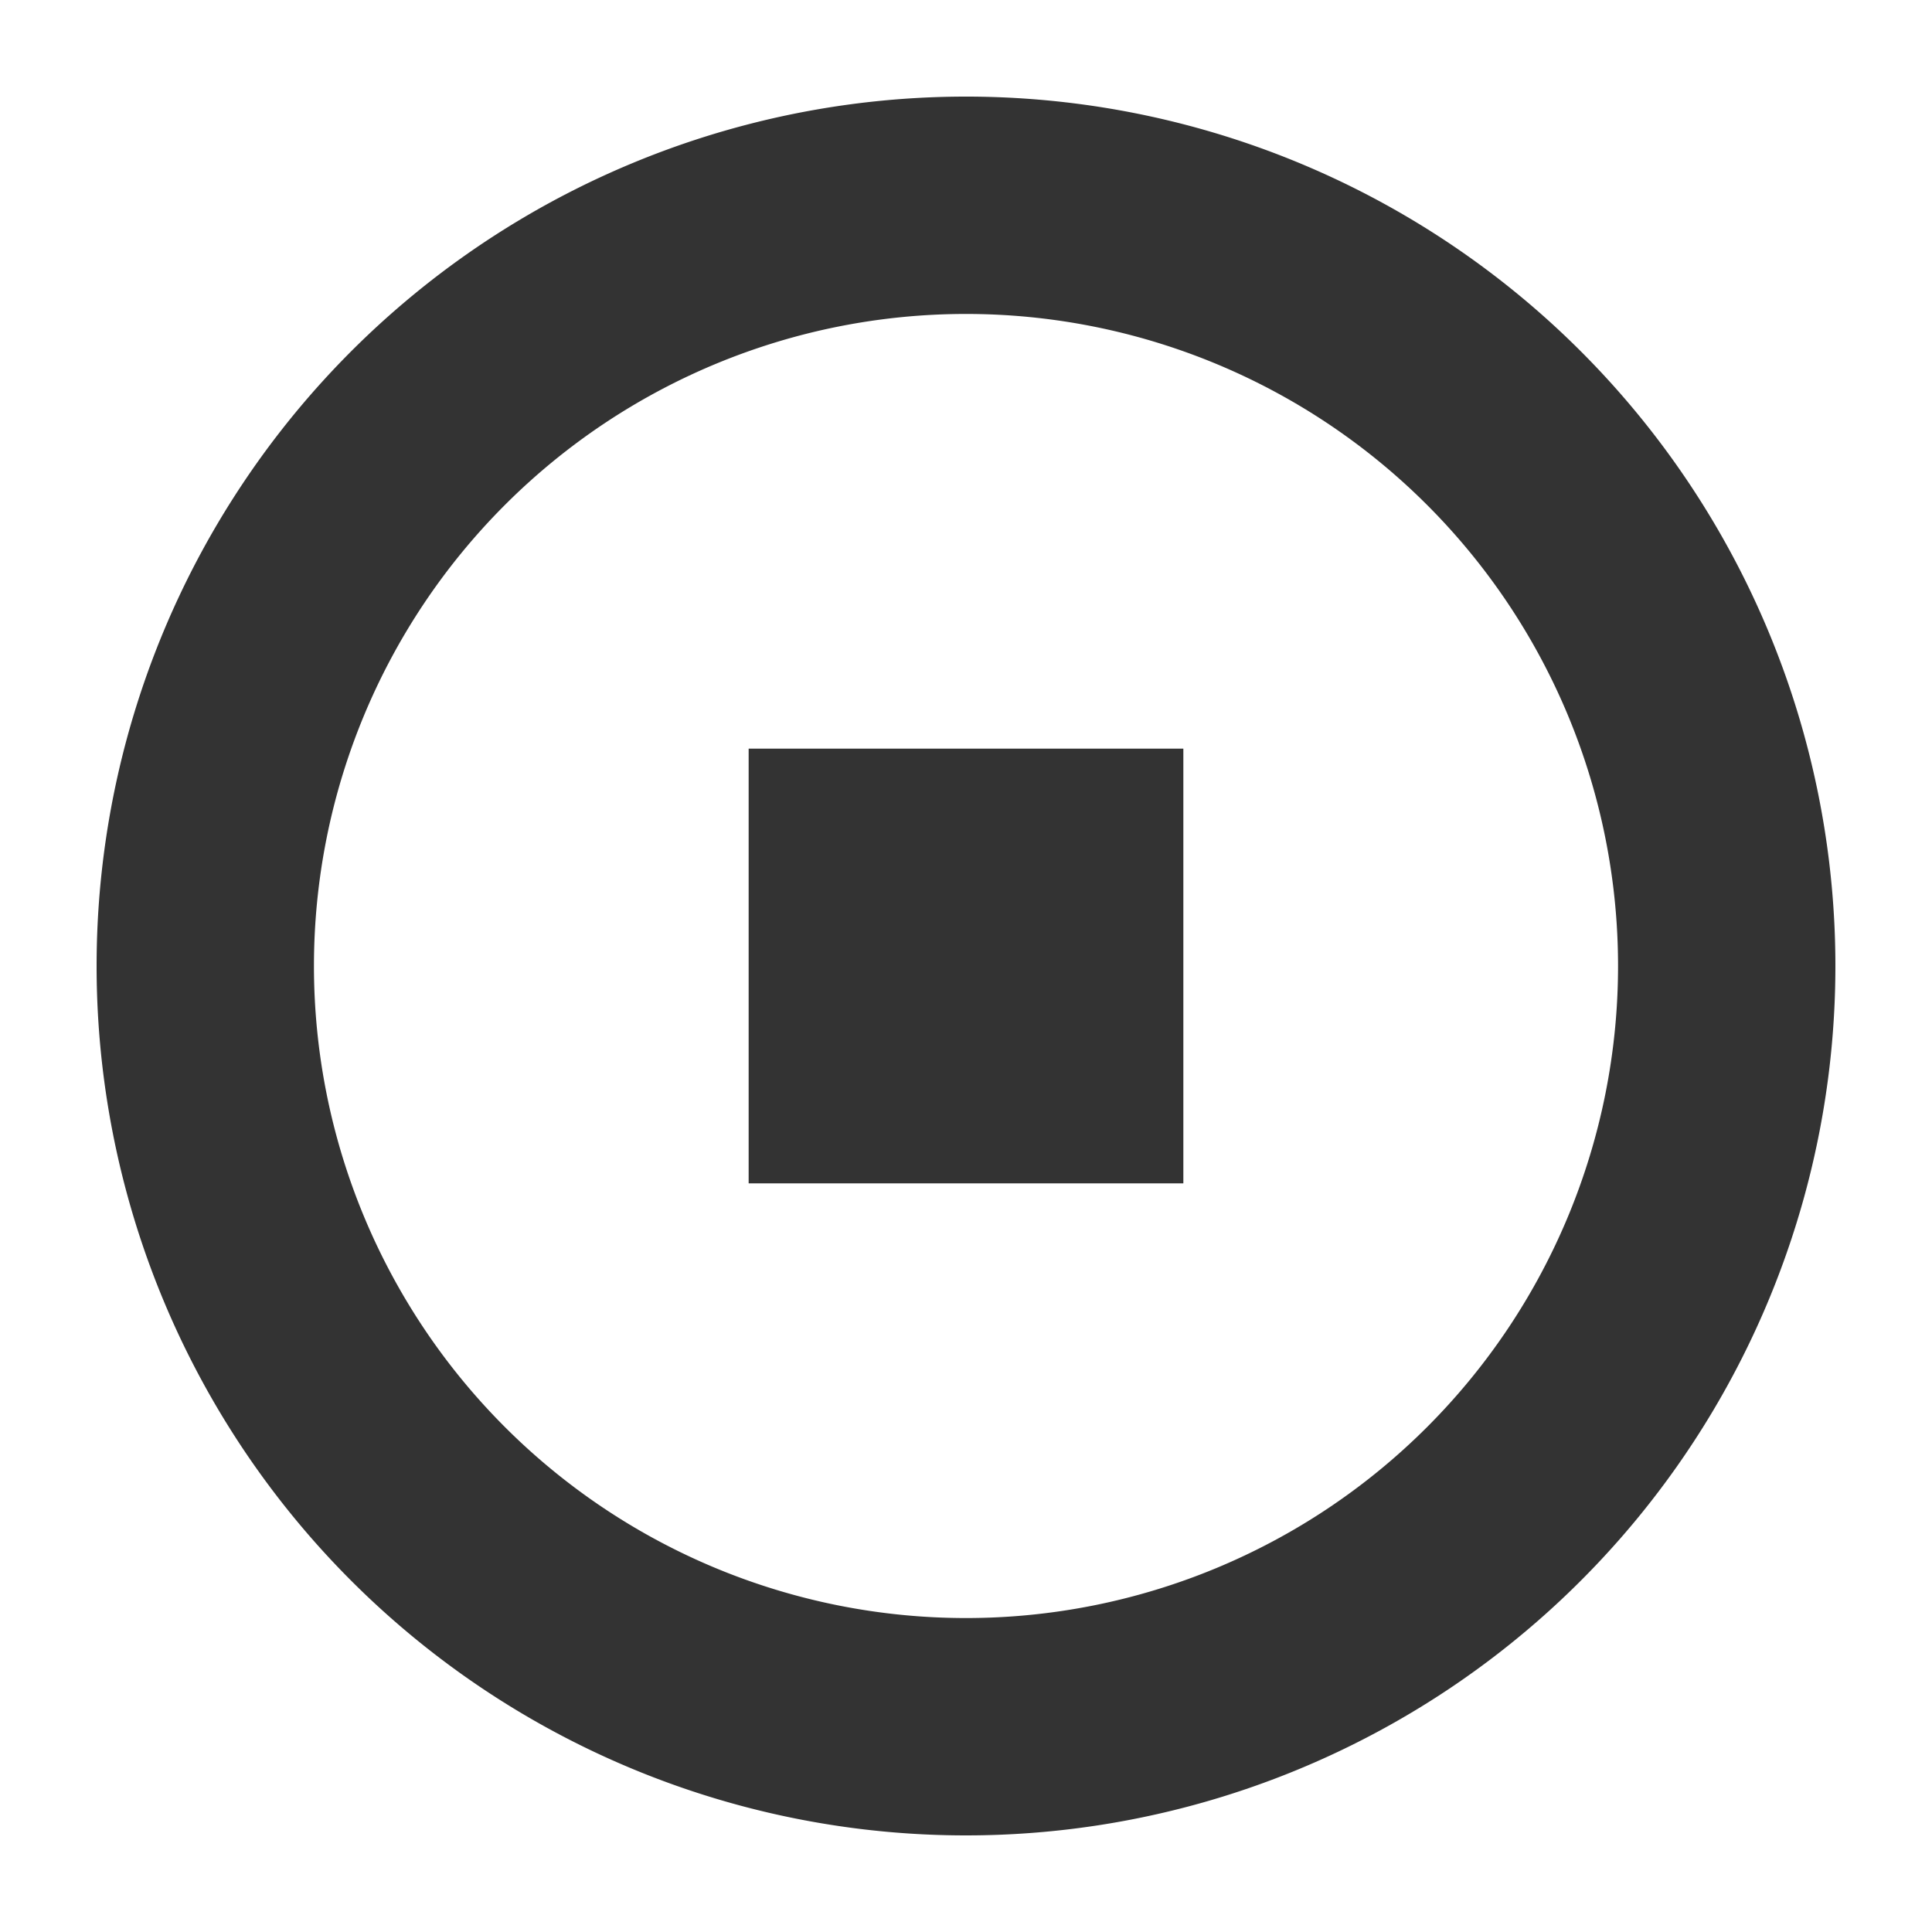 <svg id="Layer_1" data-name="Layer 1" xmlns="http://www.w3.org/2000/svg" viewBox="0 0 100 100"><defs><style>.cls-1{fill:#333;}</style></defs><title>TMDestination</title><path id="stop_cr" data-name="stop cr" class="cls-1" d="M5,50A45,45,0,1,1,50,95,45,45,0,0,1,5,50Zm11.25,0A33.75,33.75,0,1,0,50,16.25,33.75,33.75,0,0,0,16.25,50Zm22.5,11.25V38.75h22.5v22.5Z"/></svg>